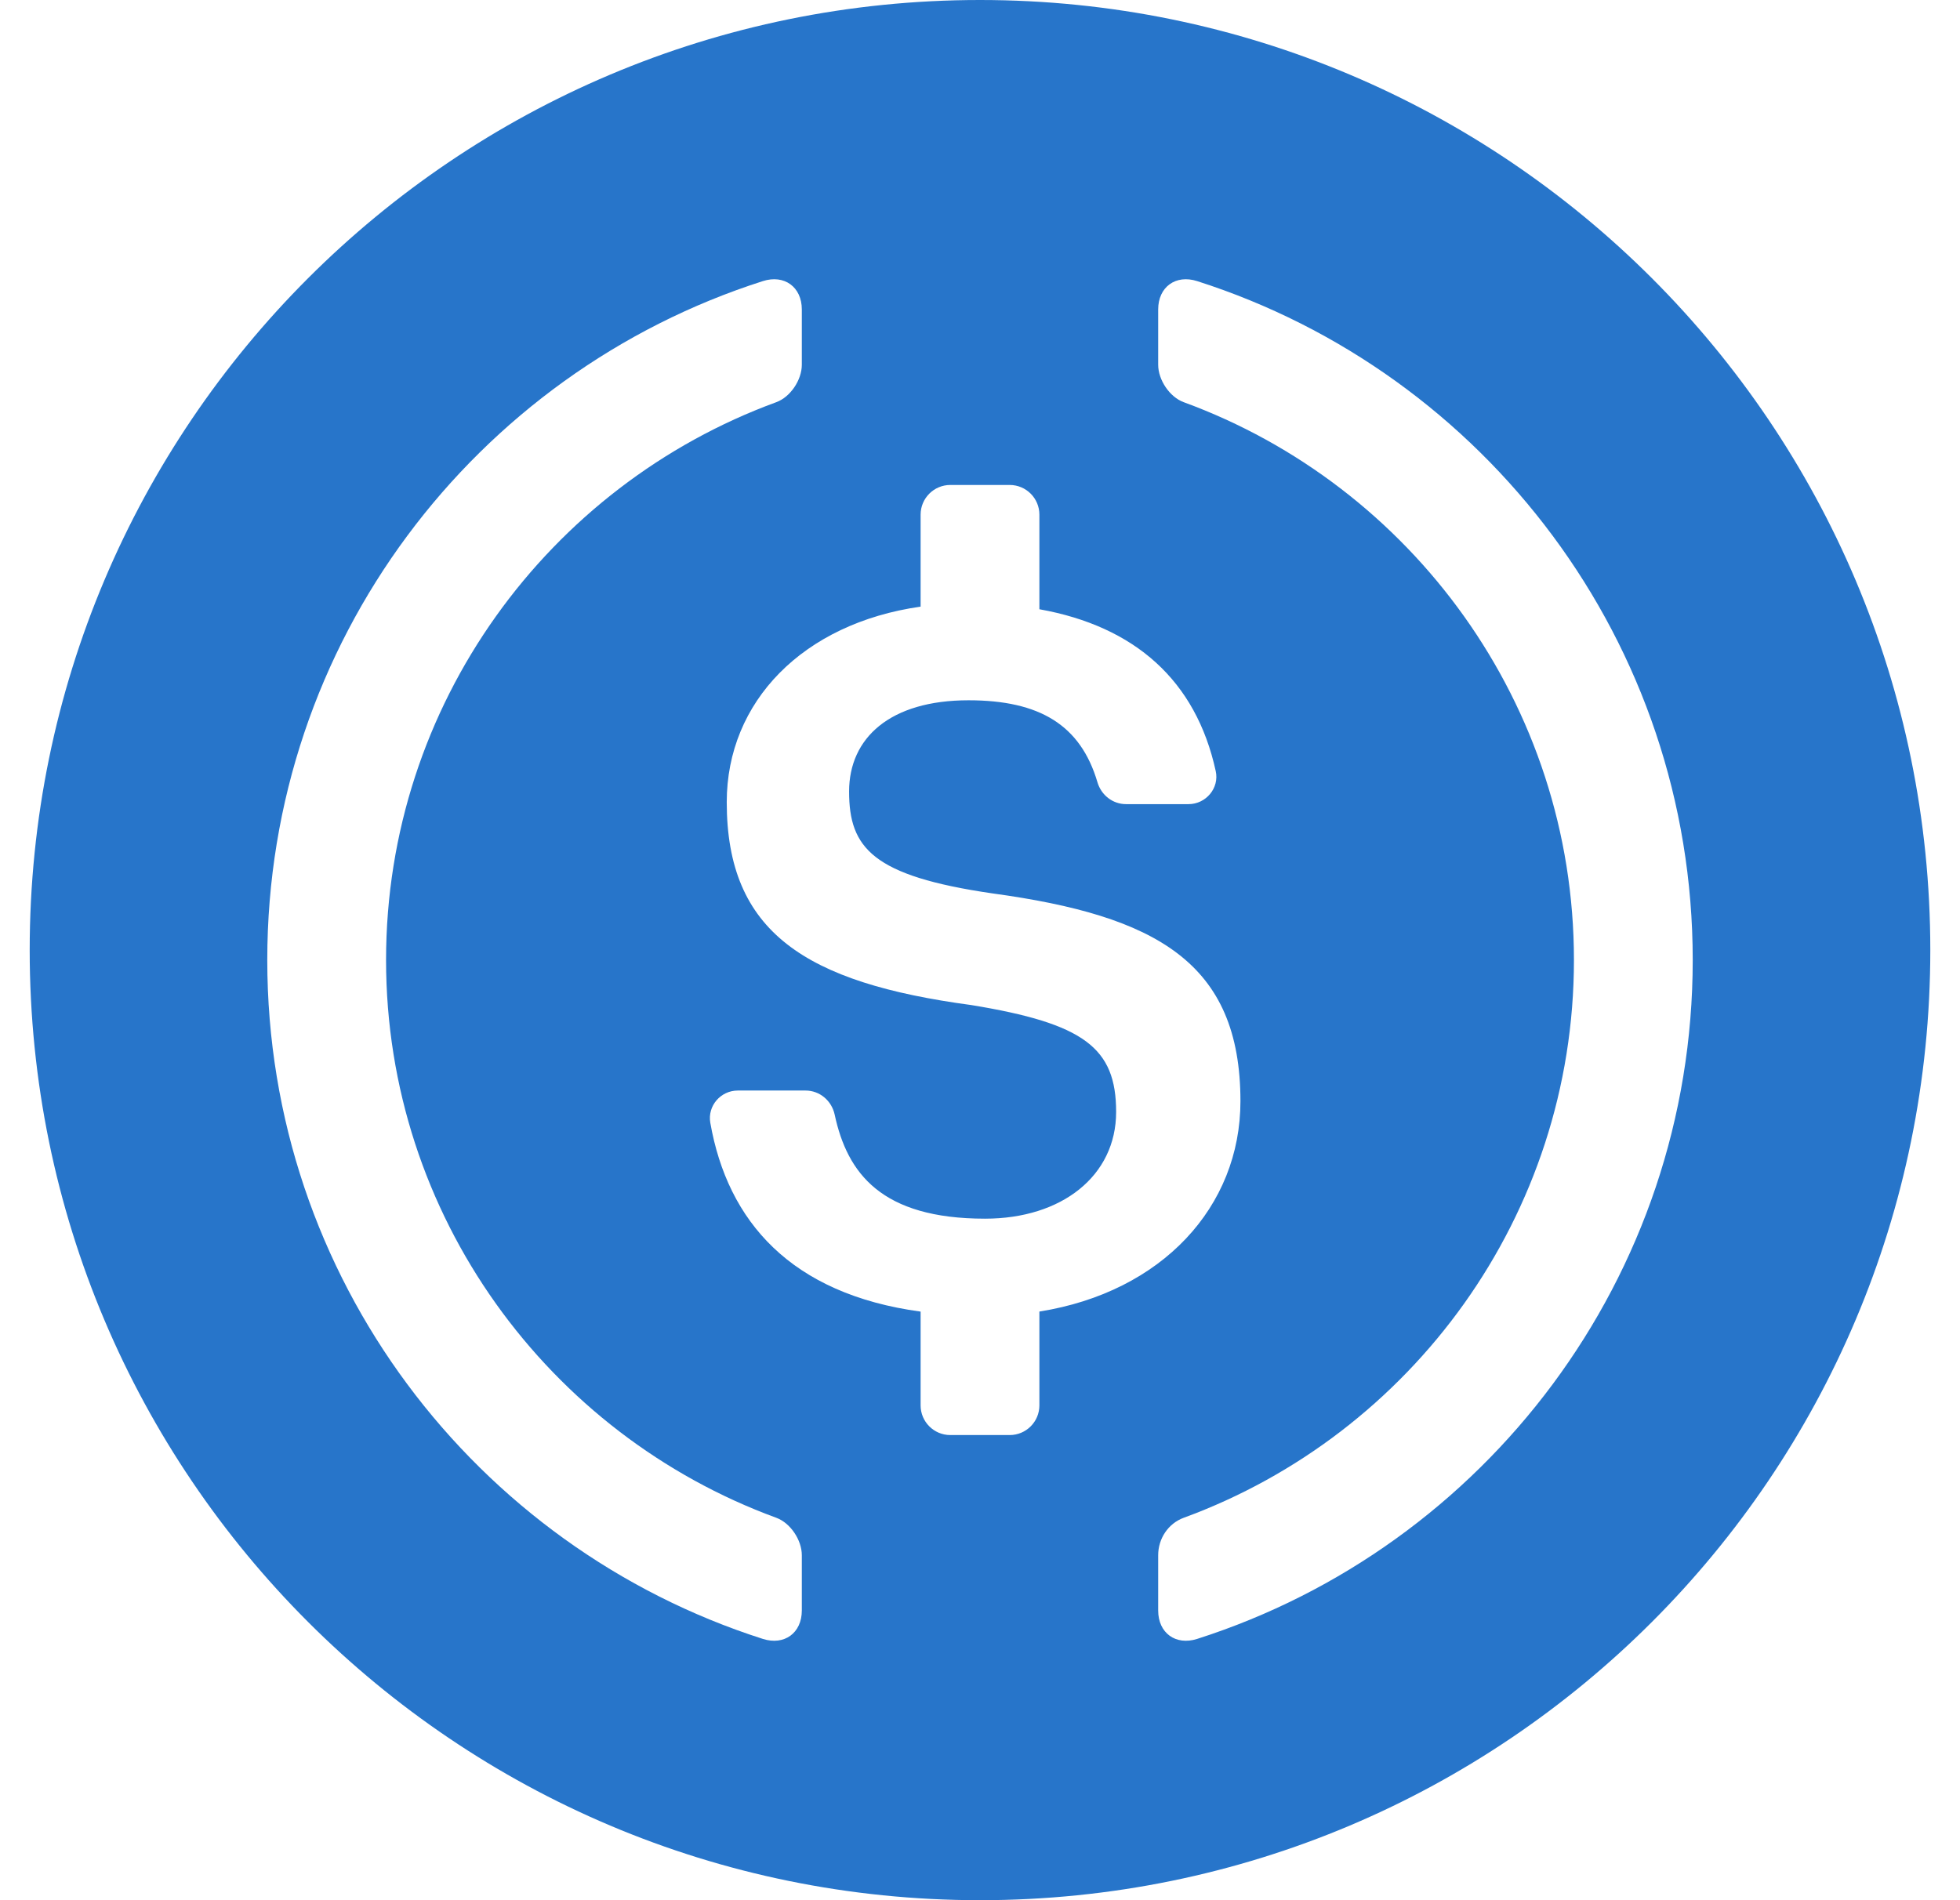 <svg width="33" height="32" viewBox="0 0 33 32" fill="none" xmlns="http://www.w3.org/2000/svg">
<path id="Logo" fill-rule="evenodd" clip-rule="evenodd" d="M16.5 0C25.337 0 32.5 7.163 32.5 16C32.5 24.837 25.337 32 16.5 32C7.663 32 0.5 24.837 0.5 16C0.5 7.163 7.663 0 16.5 0ZM20.156 4.734C19.795 4.618 19.5 4.833 19.5 5.211V6.143C19.5 6.397 19.692 6.686 19.93 6.773C23.759 8.176 26.5 11.857 26.5 16.167C26.5 20.476 23.759 24.157 19.93 25.56C19.668 25.656 19.5 25.912 19.5 26.19V27.122C19.5 27.501 19.795 27.715 20.156 27.6C24.995 26.053 28.5 21.519 28.5 16.167C28.5 10.814 24.995 6.28 20.156 4.734ZM13.5 5.211C13.5 4.833 13.205 4.618 12.844 4.734C8.005 6.28 4.5 10.814 4.5 16.167C4.5 21.519 8.005 26.053 12.844 27.6C13.205 27.715 13.5 27.501 13.5 27.122V26.19C13.5 25.936 13.309 25.647 13.07 25.56C9.241 24.157 6.5 20.476 6.5 16.167C6.5 11.857 9.241 8.176 13.07 6.773C13.309 6.686 13.5 6.397 13.5 6.143V5.211ZM17 8.167H16C15.724 8.167 15.5 8.391 15.5 8.667V10.216C13.518 10.498 12.236 11.817 12.236 13.509C12.236 15.7 13.56 16.55 16.356 16.926C18.252 17.237 18.792 17.645 18.792 18.725C18.792 19.803 17.876 20.523 16.585 20.523C14.839 20.523 14.265 19.759 14.053 18.77C14.002 18.536 13.802 18.365 13.562 18.365H12.422C12.134 18.365 11.91 18.623 11.959 18.907C12.25 20.571 13.319 21.792 15.5 22.088V23.667C15.5 23.943 15.724 24.167 16 24.167H17C17.276 24.167 17.5 23.943 17.5 23.667V22.087C19.565 21.759 20.885 20.322 20.885 18.545C20.885 16.207 19.462 15.422 16.715 15.046C14.688 14.752 14.296 14.278 14.296 13.329C14.296 12.43 14.982 11.793 16.307 11.793C17.505 11.793 18.194 12.211 18.478 13.175C18.542 13.39 18.734 13.542 18.959 13.542H20.011C20.304 13.542 20.532 13.272 20.469 12.986C20.137 11.462 19.11 10.548 17.5 10.26V8.667C17.5 8.391 17.276 8.167 17 8.167Z" fill="#2775CA"/>
</svg>
